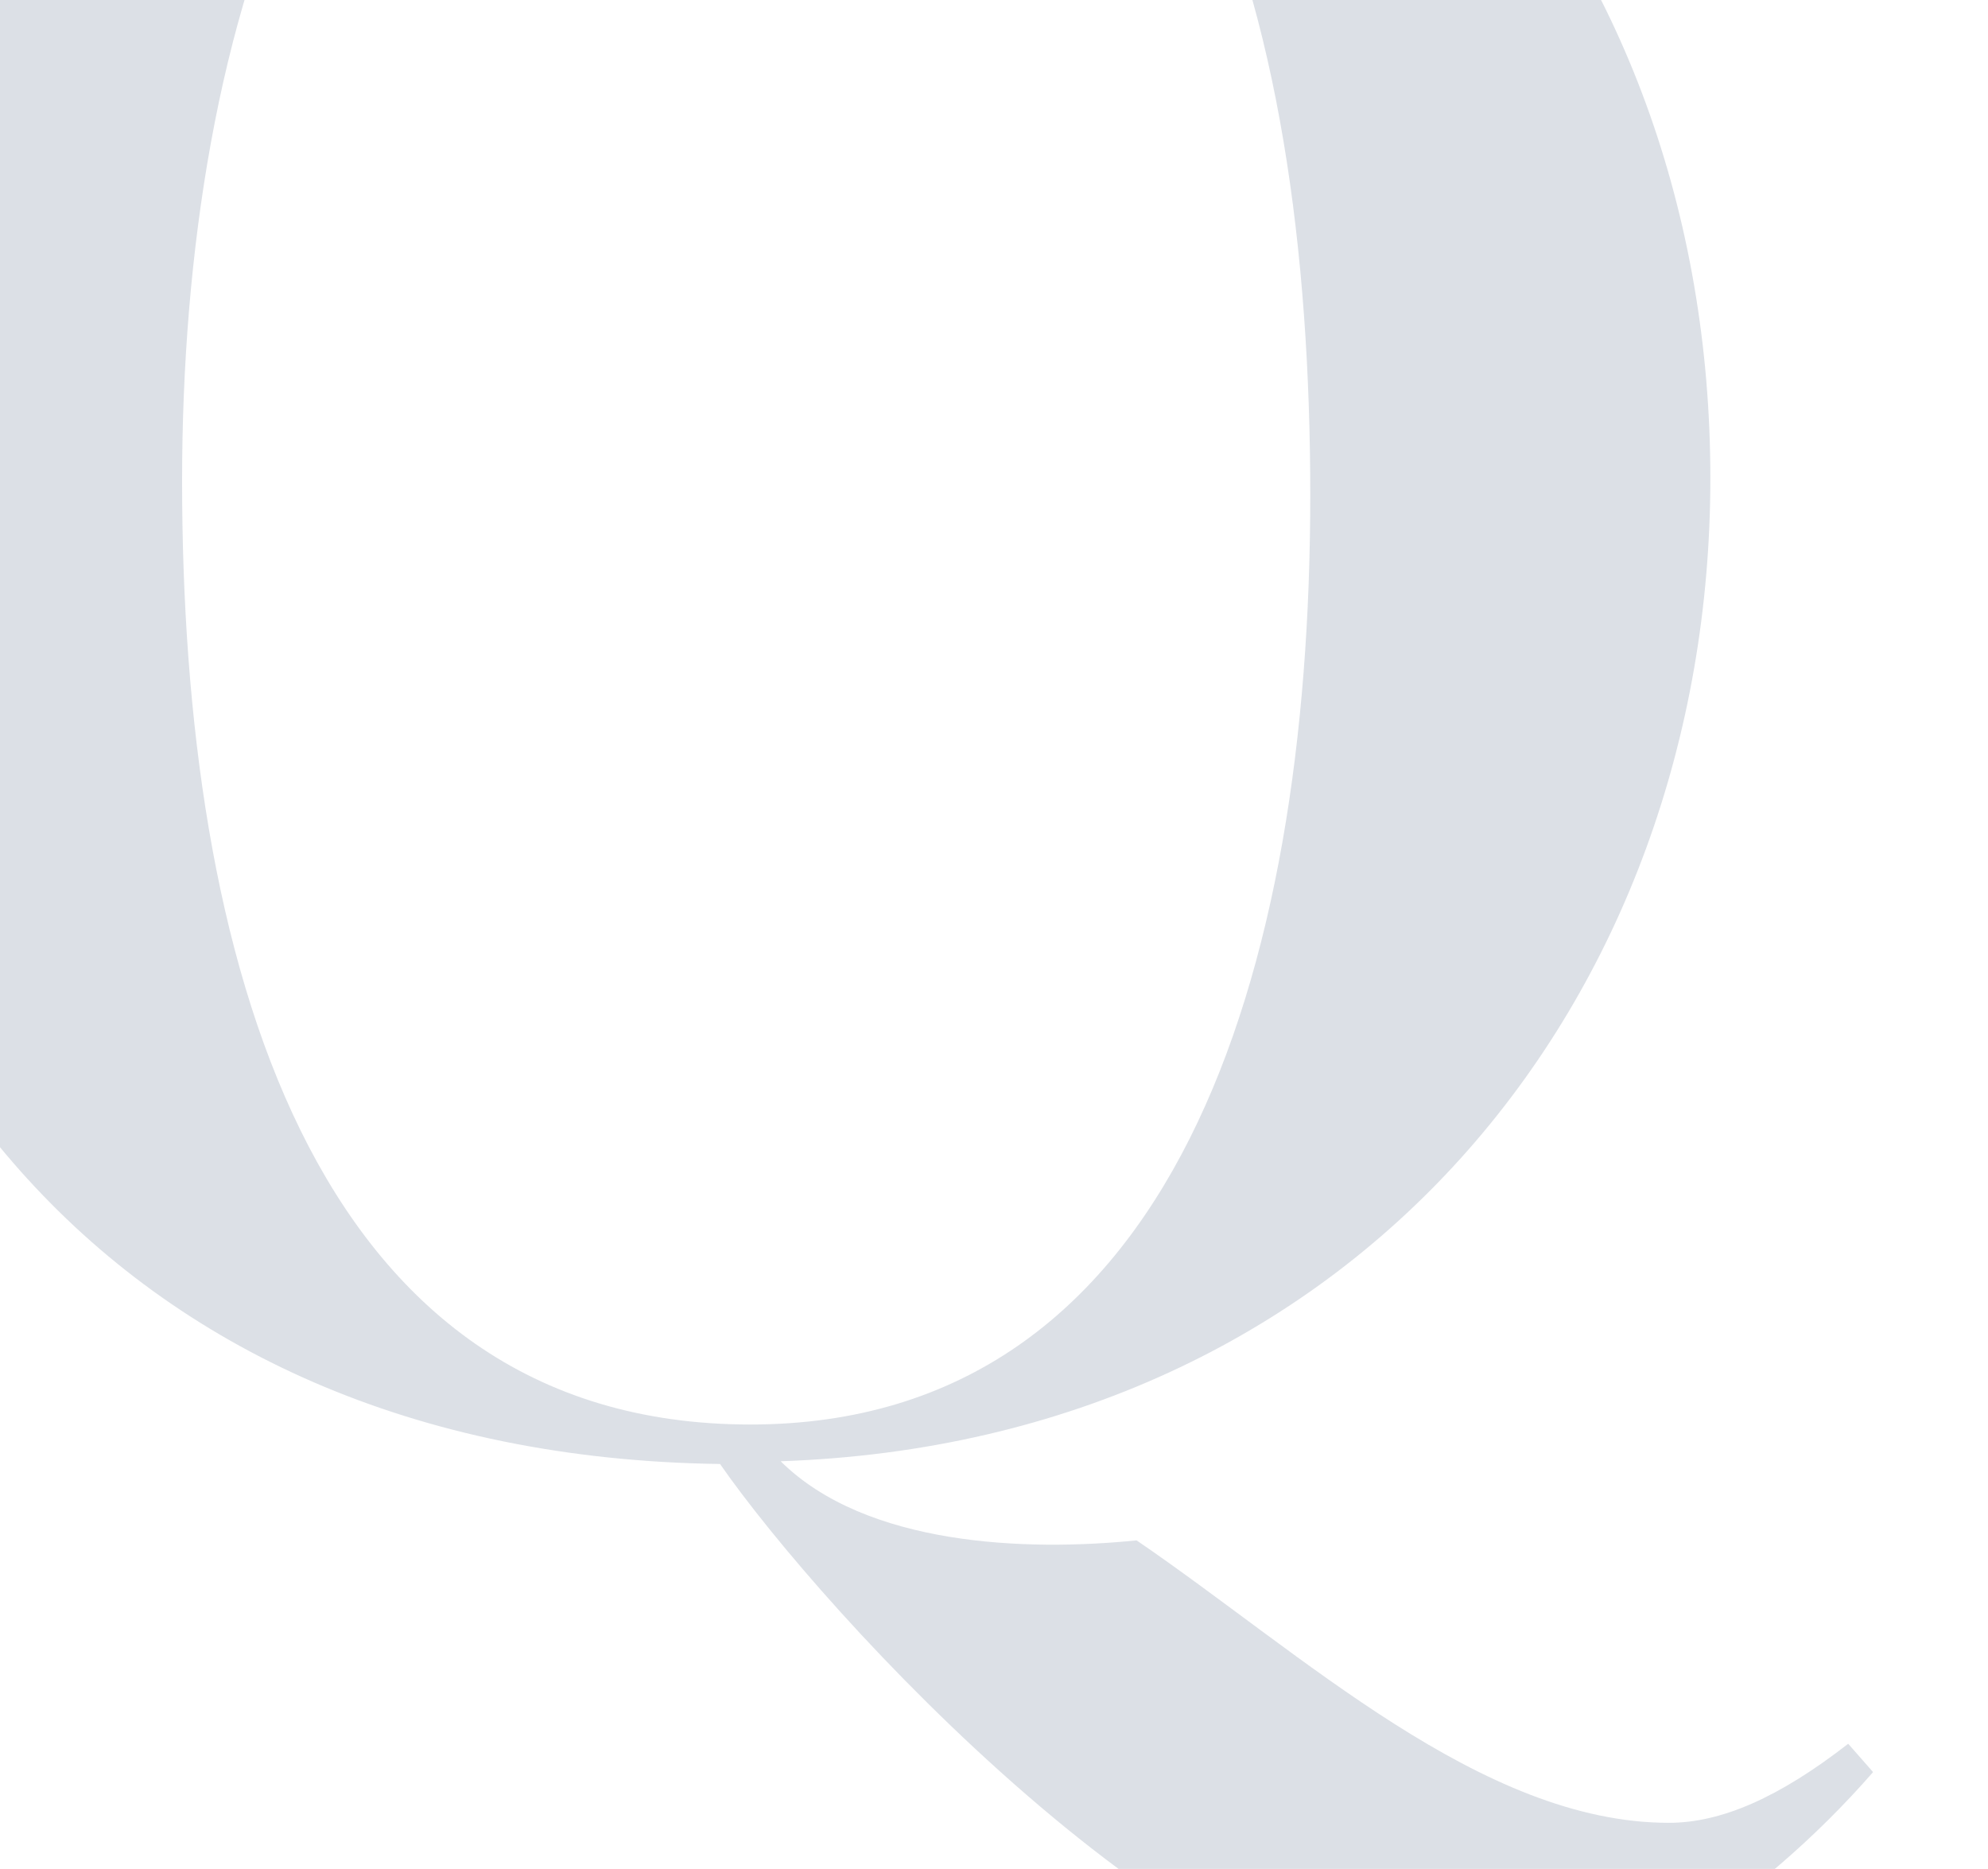 <svg xmlns="http://www.w3.org/2000/svg" xmlns:xlink="http://www.w3.org/1999/xlink" width="1149" height="1080" viewBox="0 0 1149 1080">
  <defs>
    <clipPath id="clip-path">
      <rect id="Retângulo_32" data-name="Retângulo 32" width="1149" height="1080" fill="#fff"/>
    </clipPath>
  </defs>
  <g id="Q2" clip-path="url(#clip-path)">
    <path id="Caminho_37" data-name="Caminho 37" d="M-1102.771,1067.2c245.491,0,323.647-261.212,323.647-537.149,0-280.8-73.313-550.208-330-550.208-239.163,0-322.048,279.222-322.048,542.077,0,274.282,73.34,545.279,328.4,545.279m-6.355-1111.819c358.747,0,561.244,261.222,561.244,564.867,0,300.417-204.091,556.766-537.338,568.191,49.465,48.969,141.949,52.193,205.714,45.717,95.653,65.241,199.276,163.221,307.661,163.221,30.315,0,63.766-14.672,103.627-45.686l14.385,16.365C-519.248,1343.1-614.839,1408.4-694.56,1408.4c-154.686,0-366.7-233.461-425.7-318.387-355.584-4.878-542.152-257.927-542.152-566.473,0-311.814,215.287-568.163,553.289-568.163" transform="translate(1536.416 -244.002)" fill="#19355a" opacity="0.15"/>
  </g>
</svg>
